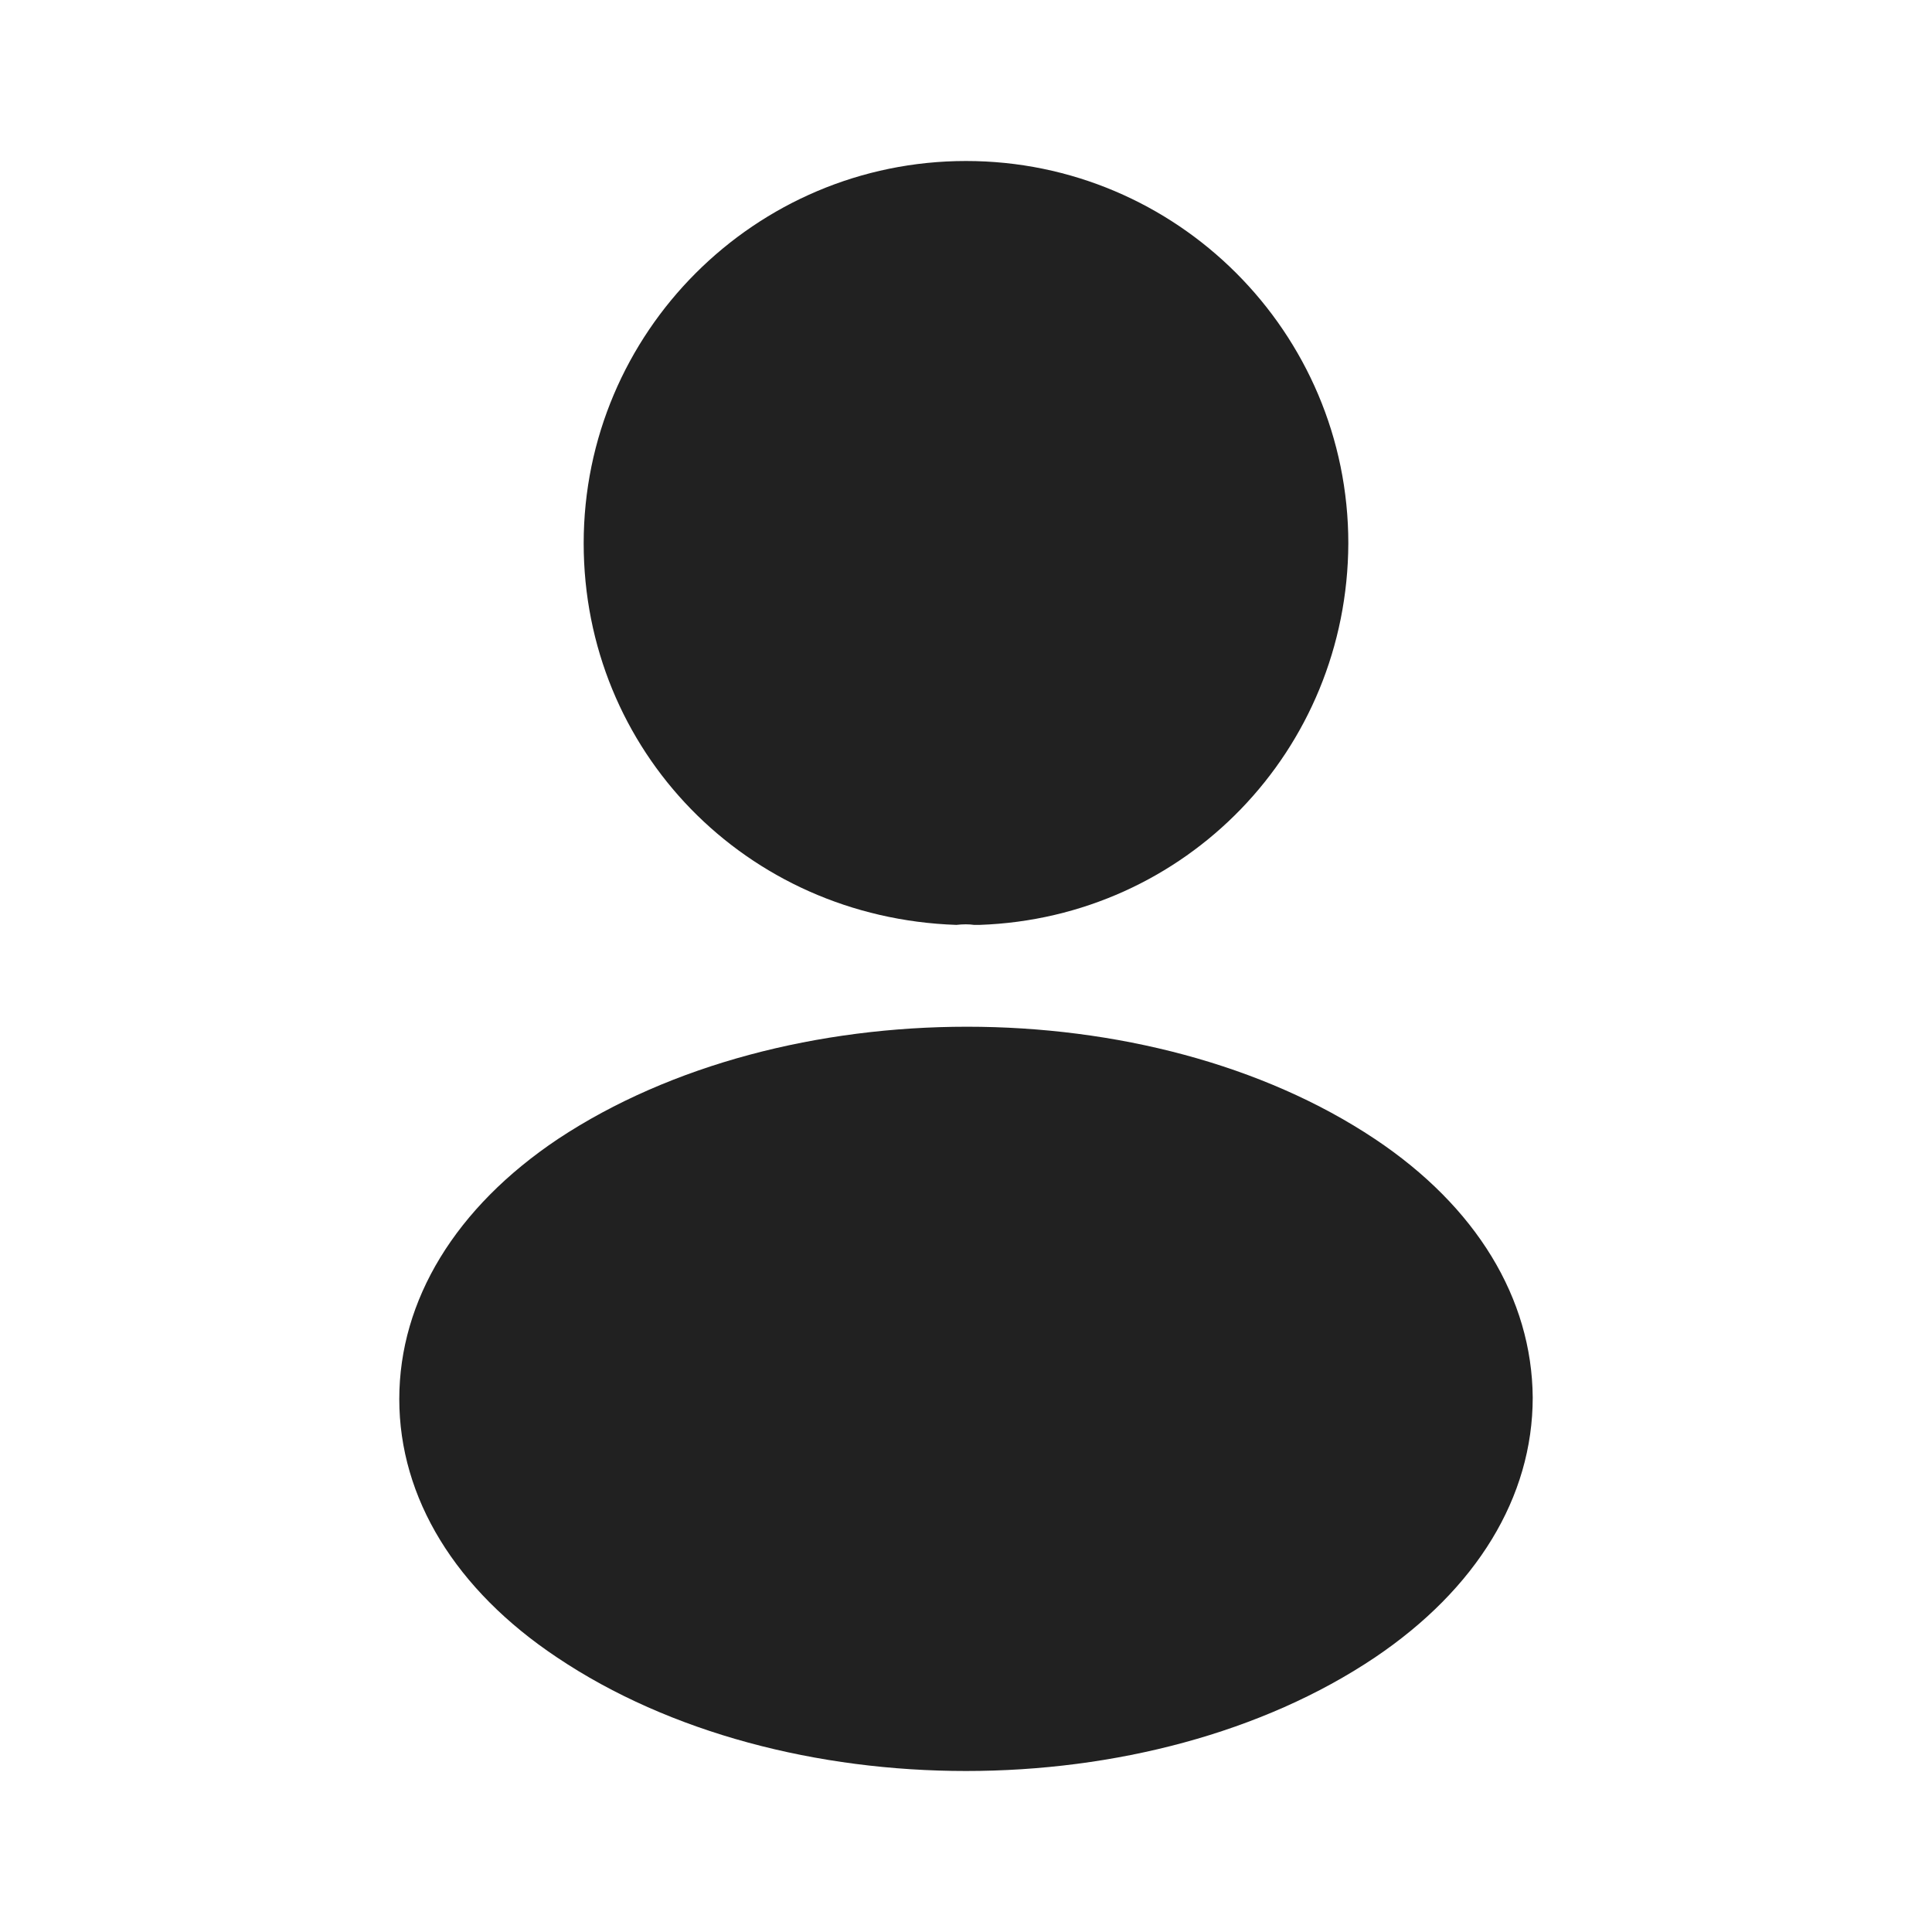 <svg width="18" height="18" viewBox="0 0 18 18" fill="none" xmlns="http://www.w3.org/2000/svg">
<path d="M9 1.5C7.035 1.5 5.438 3.098 5.438 5.062C5.438 6.99 6.945 8.55 8.91 8.617C8.97 8.61 9.03 8.61 9.075 8.617C9.09 8.617 9.098 8.617 9.113 8.617C9.12 8.617 9.12 8.617 9.127 8.617C11.047 8.55 12.555 6.99 12.562 5.062C12.562 3.098 10.965 1.5 9 1.5Z" fill="black" fill-opacity="0.87"/>
<path d="M12.81 10.612C10.718 9.217 7.305 9.217 5.198 10.612C4.245 11.25 3.72 12.112 3.72 13.035C3.72 13.957 4.245 14.812 5.19 15.442C6.24 16.147 7.62 16.5 9 16.5C10.38 16.5 11.76 16.147 12.81 15.442C13.755 14.805 14.28 13.95 14.28 13.02C14.273 12.097 13.755 11.242 12.81 10.612Z" fill="black" fill-opacity="0.87"/>
</svg>
